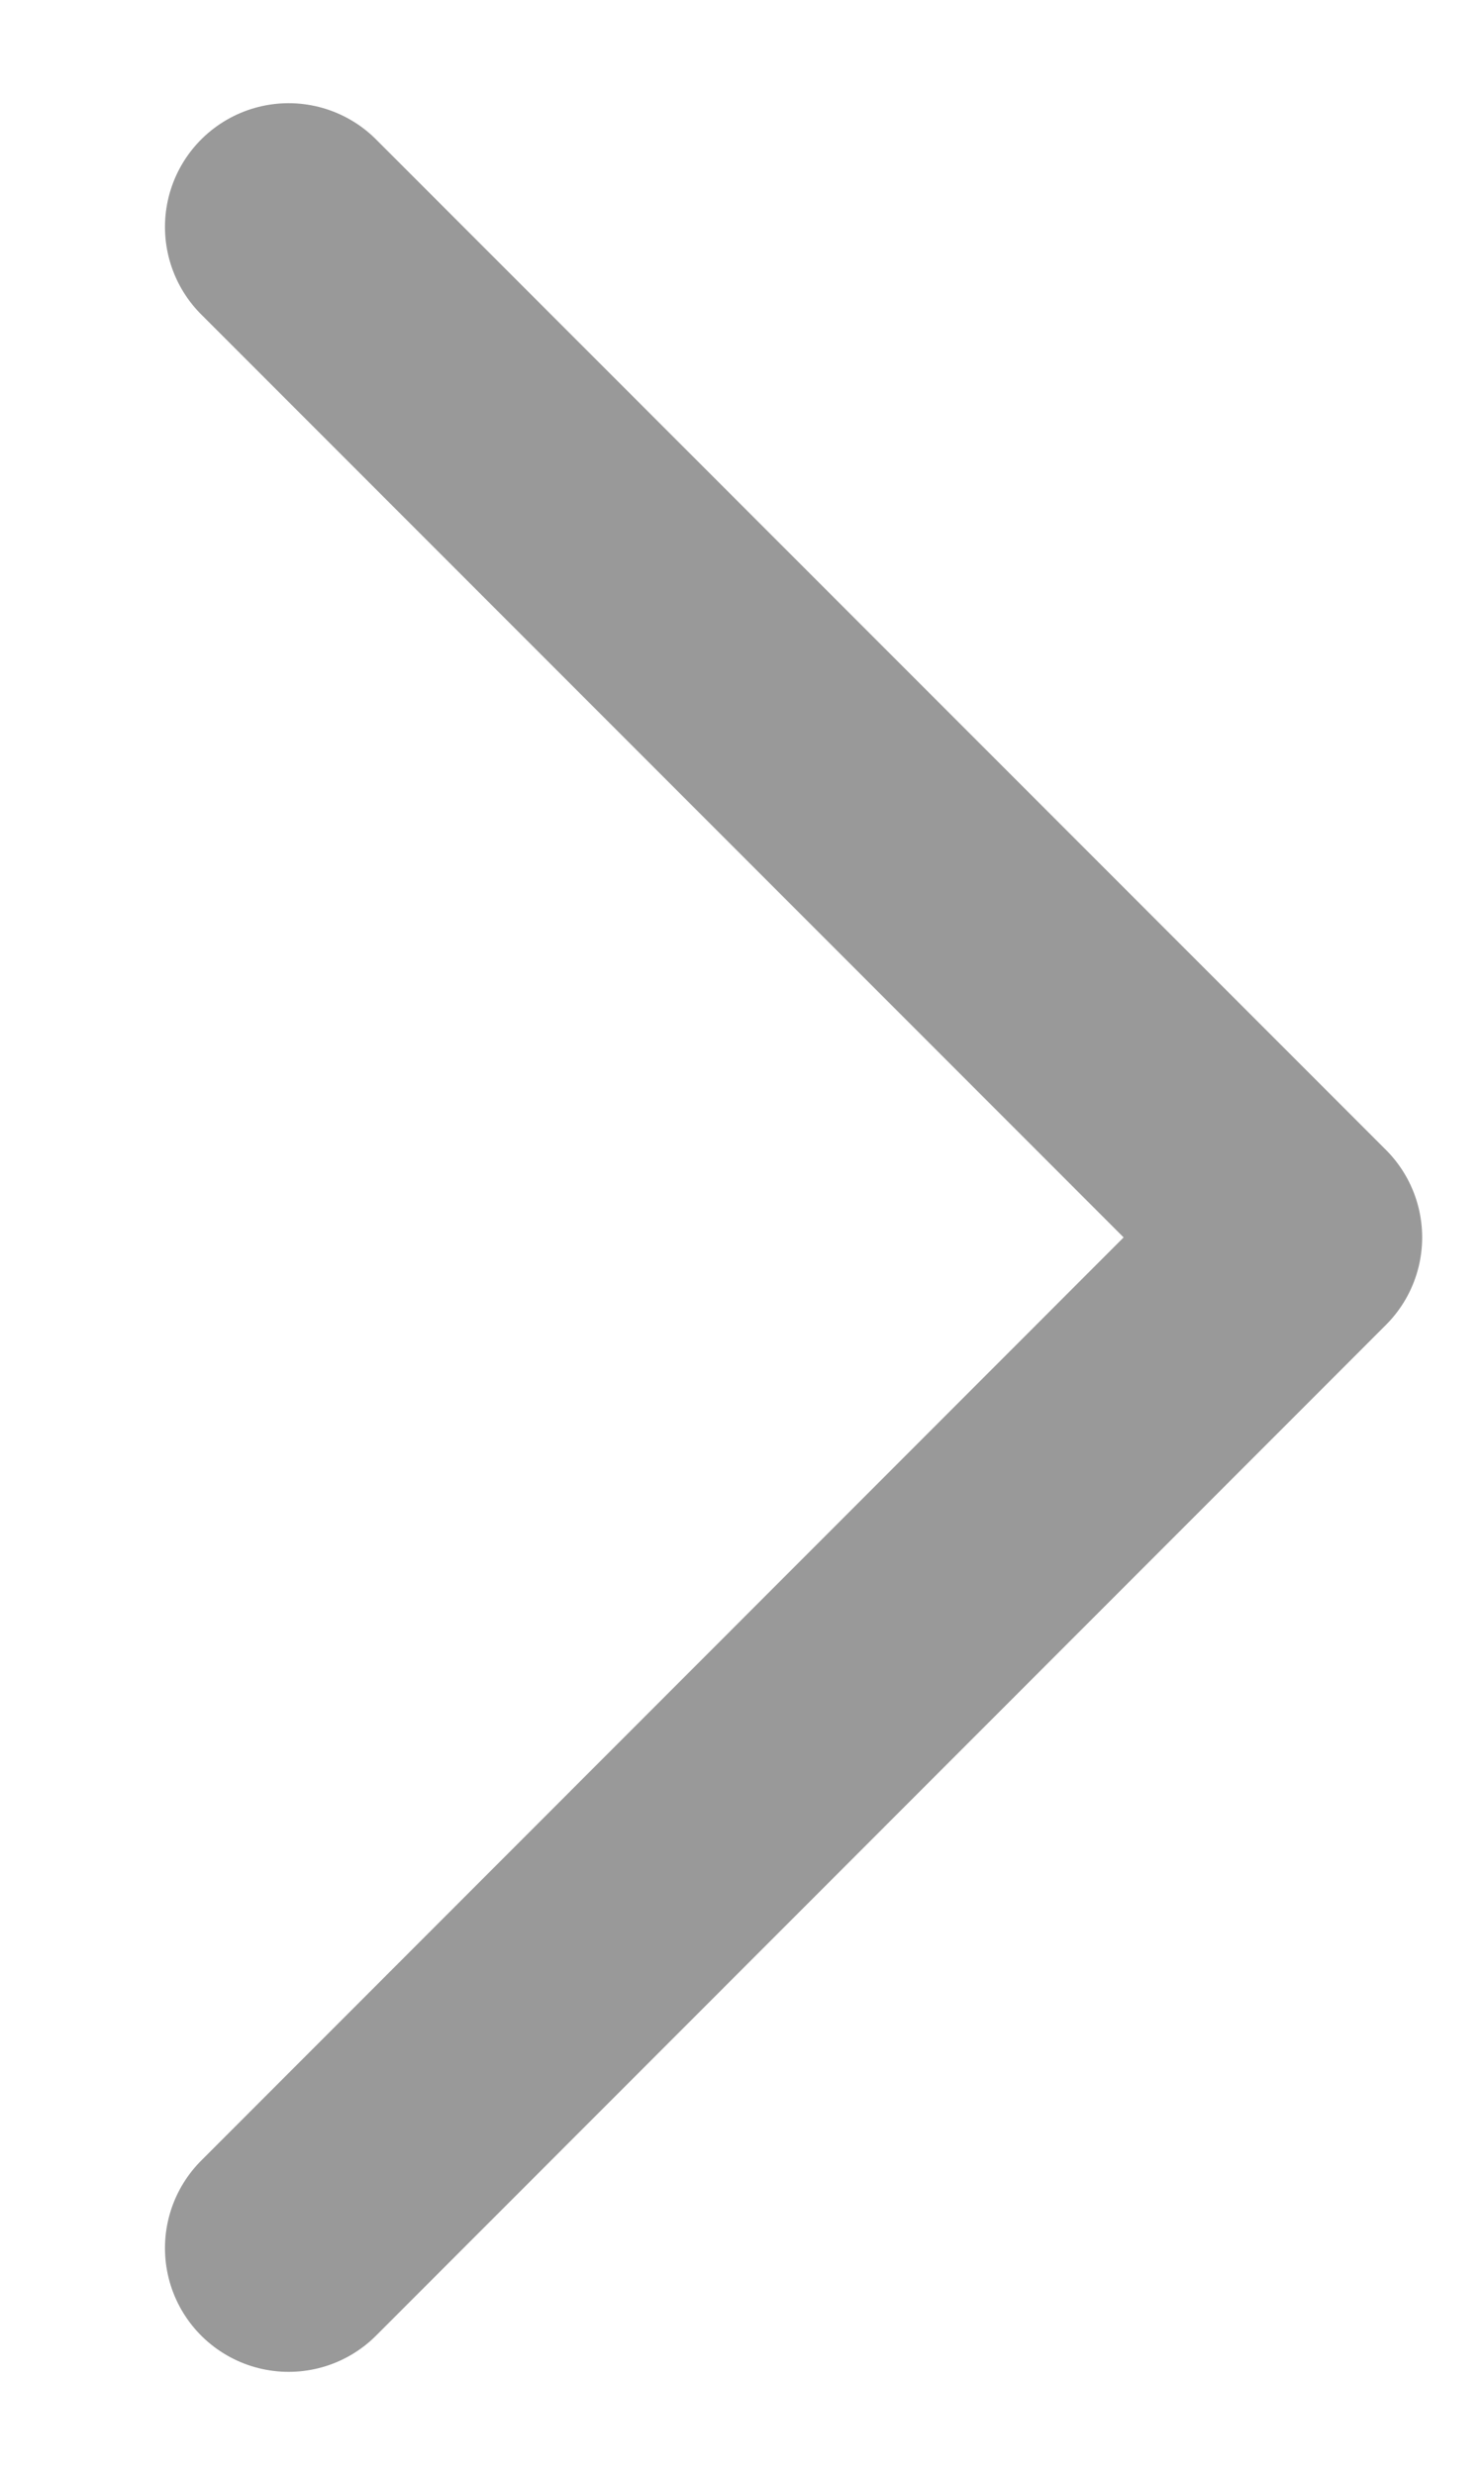 <svg width="6" height="10" viewBox="0 0 6 10" fill="none" xmlns="http://www.w3.org/2000/svg">
<path d="M1.167 0.917L5.25 5L1.167 9.084" stroke="#999999" stroke-linecap="round" stroke-linejoin="round"/>
</svg>
